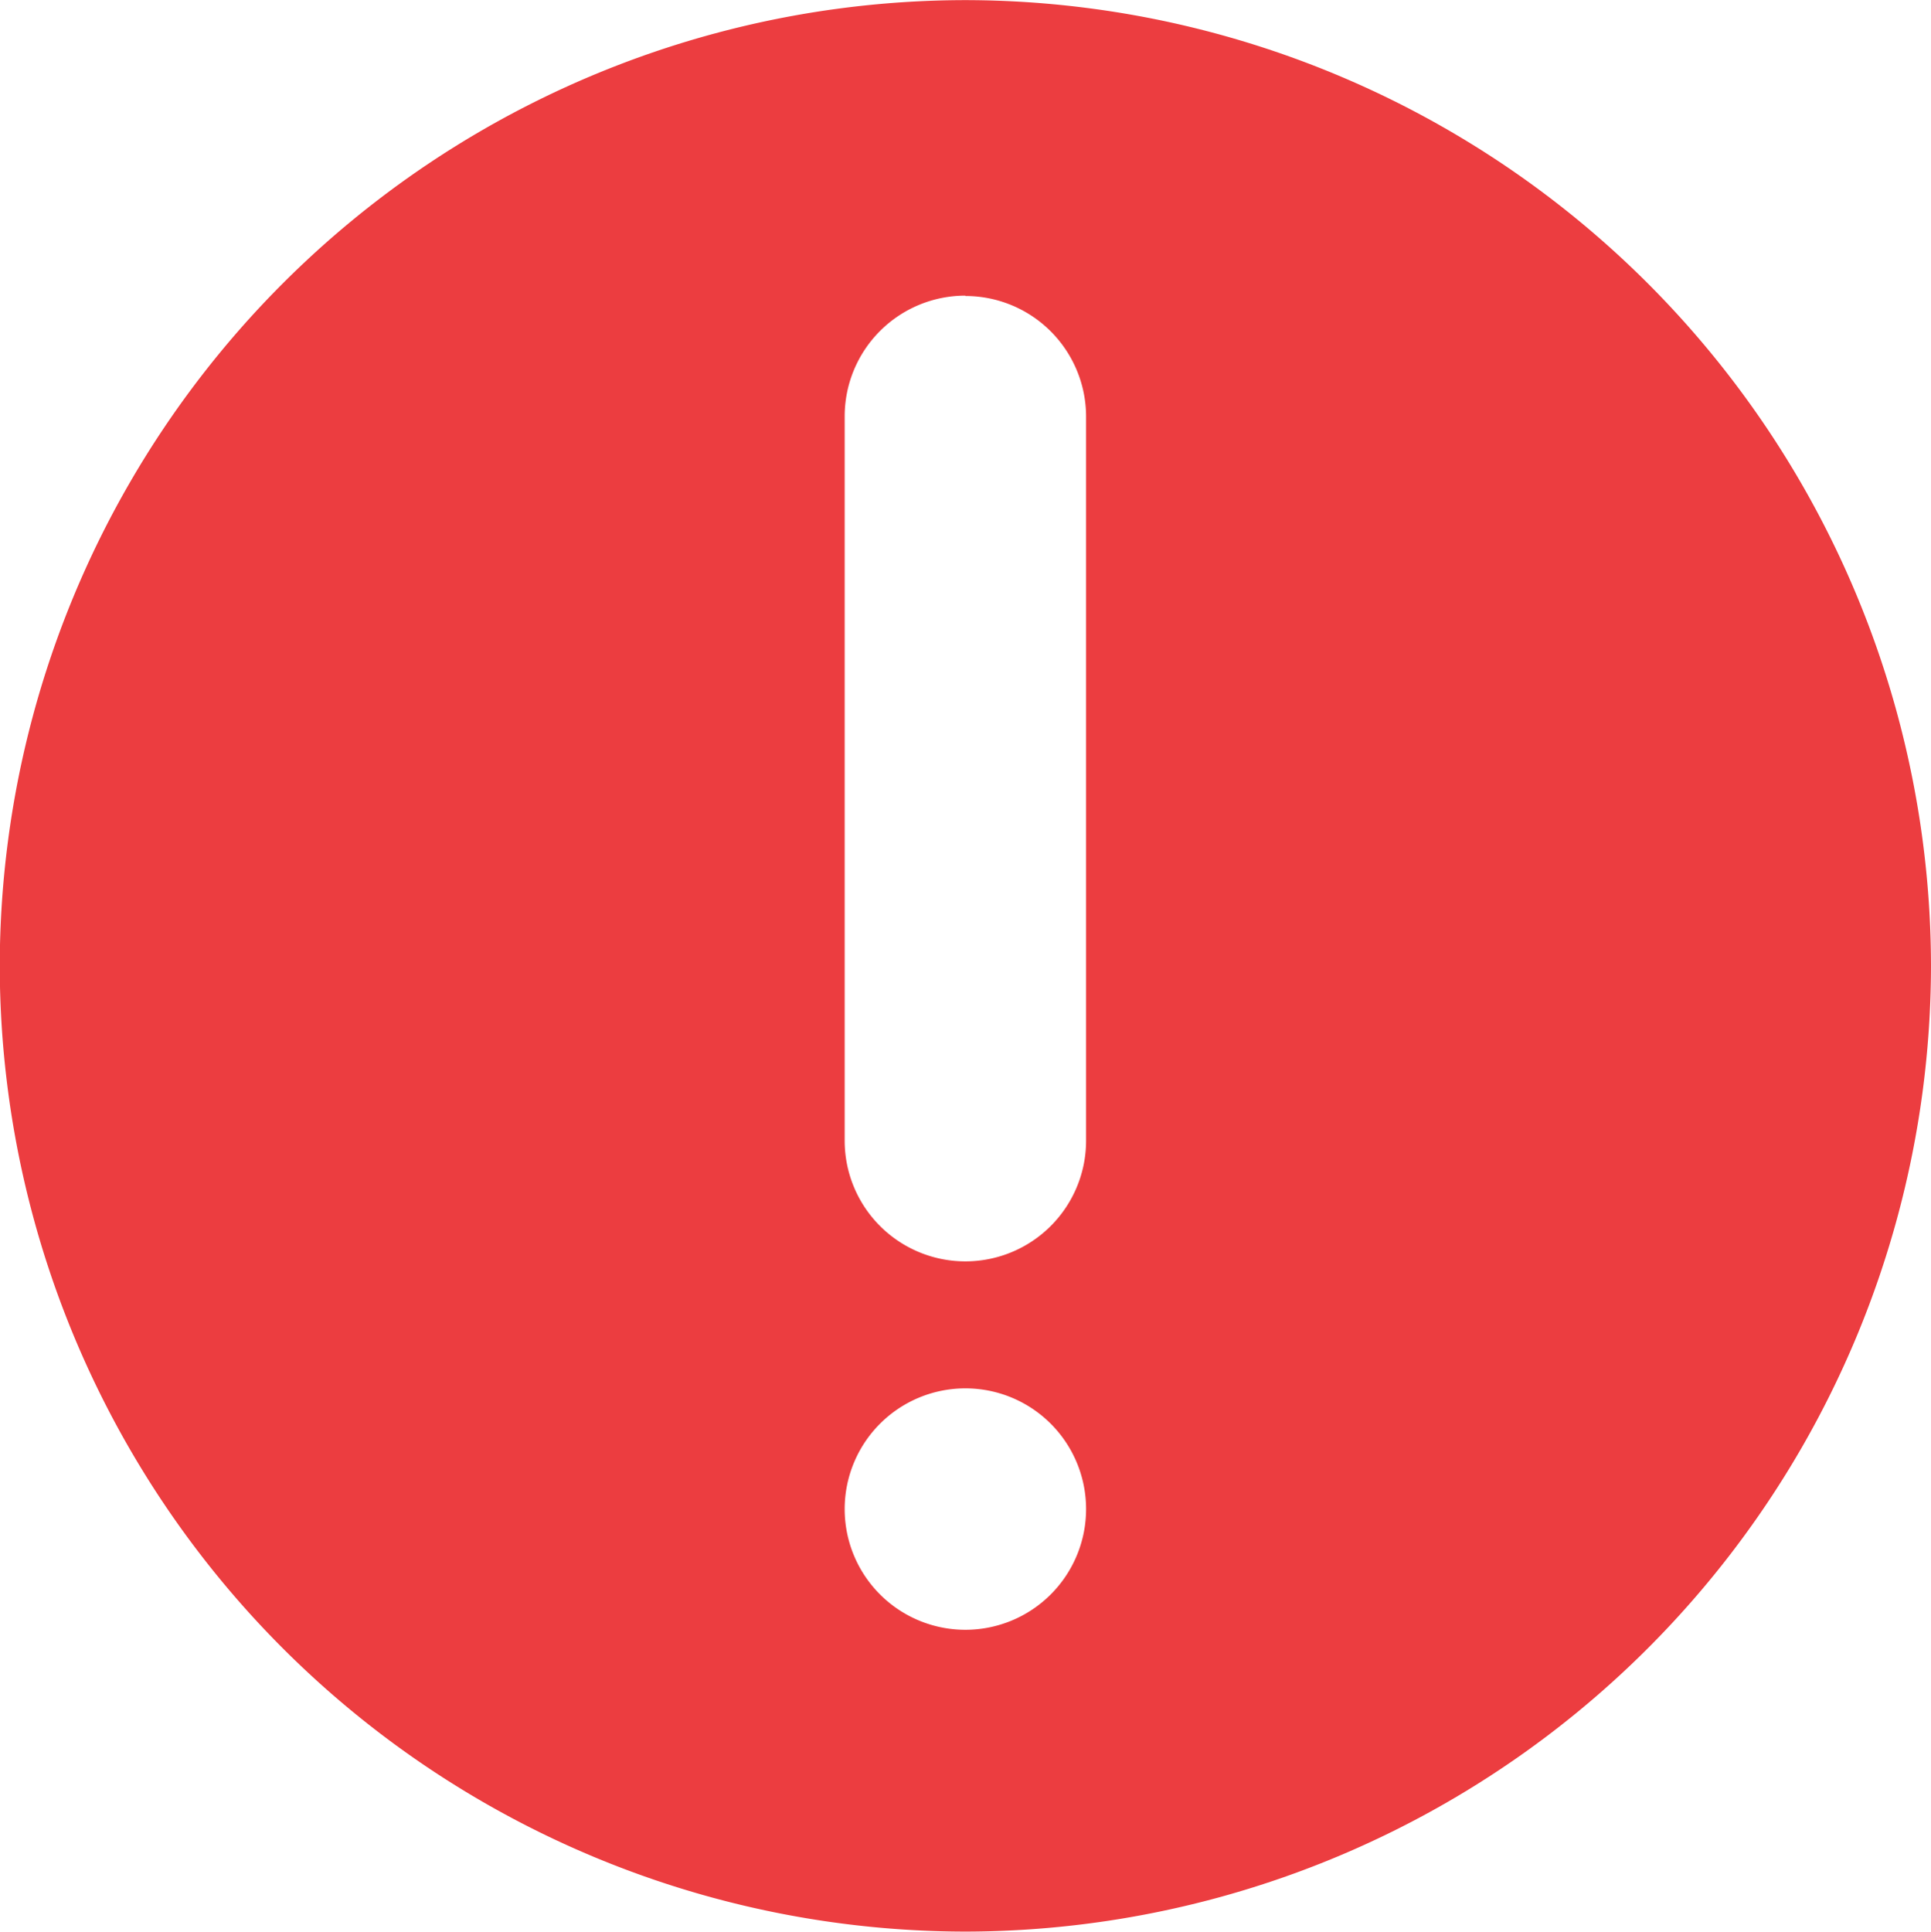 <svg height="16.003" viewBox="0 0 15.998 16.003" width="15.998" xmlns="http://www.w3.org/2000/svg"><path d="m20913-2220a8.009 8.009 0 0 1 -8-8 8.009 8.009 0 0 1 8-8 8.011 8.011 0 0 1 8 8 8.011 8.011 0 0 1 -8 8zm0-4.5a1 1 0 0 0 -1 1 1 1 0 0 0 1 1 1 1 0 0 0 1-1 1 1 0 0 0 -1-1zm0-9.052a1 1 0 0 0 -1 1v6a1 1 0 0 0 1 1 1 1 0 0 0 1-1v-6a1 1 0 0 0 -1-.997z" fill="#ec3d40" transform="translate(-20905.002 2236.001)"/></svg>